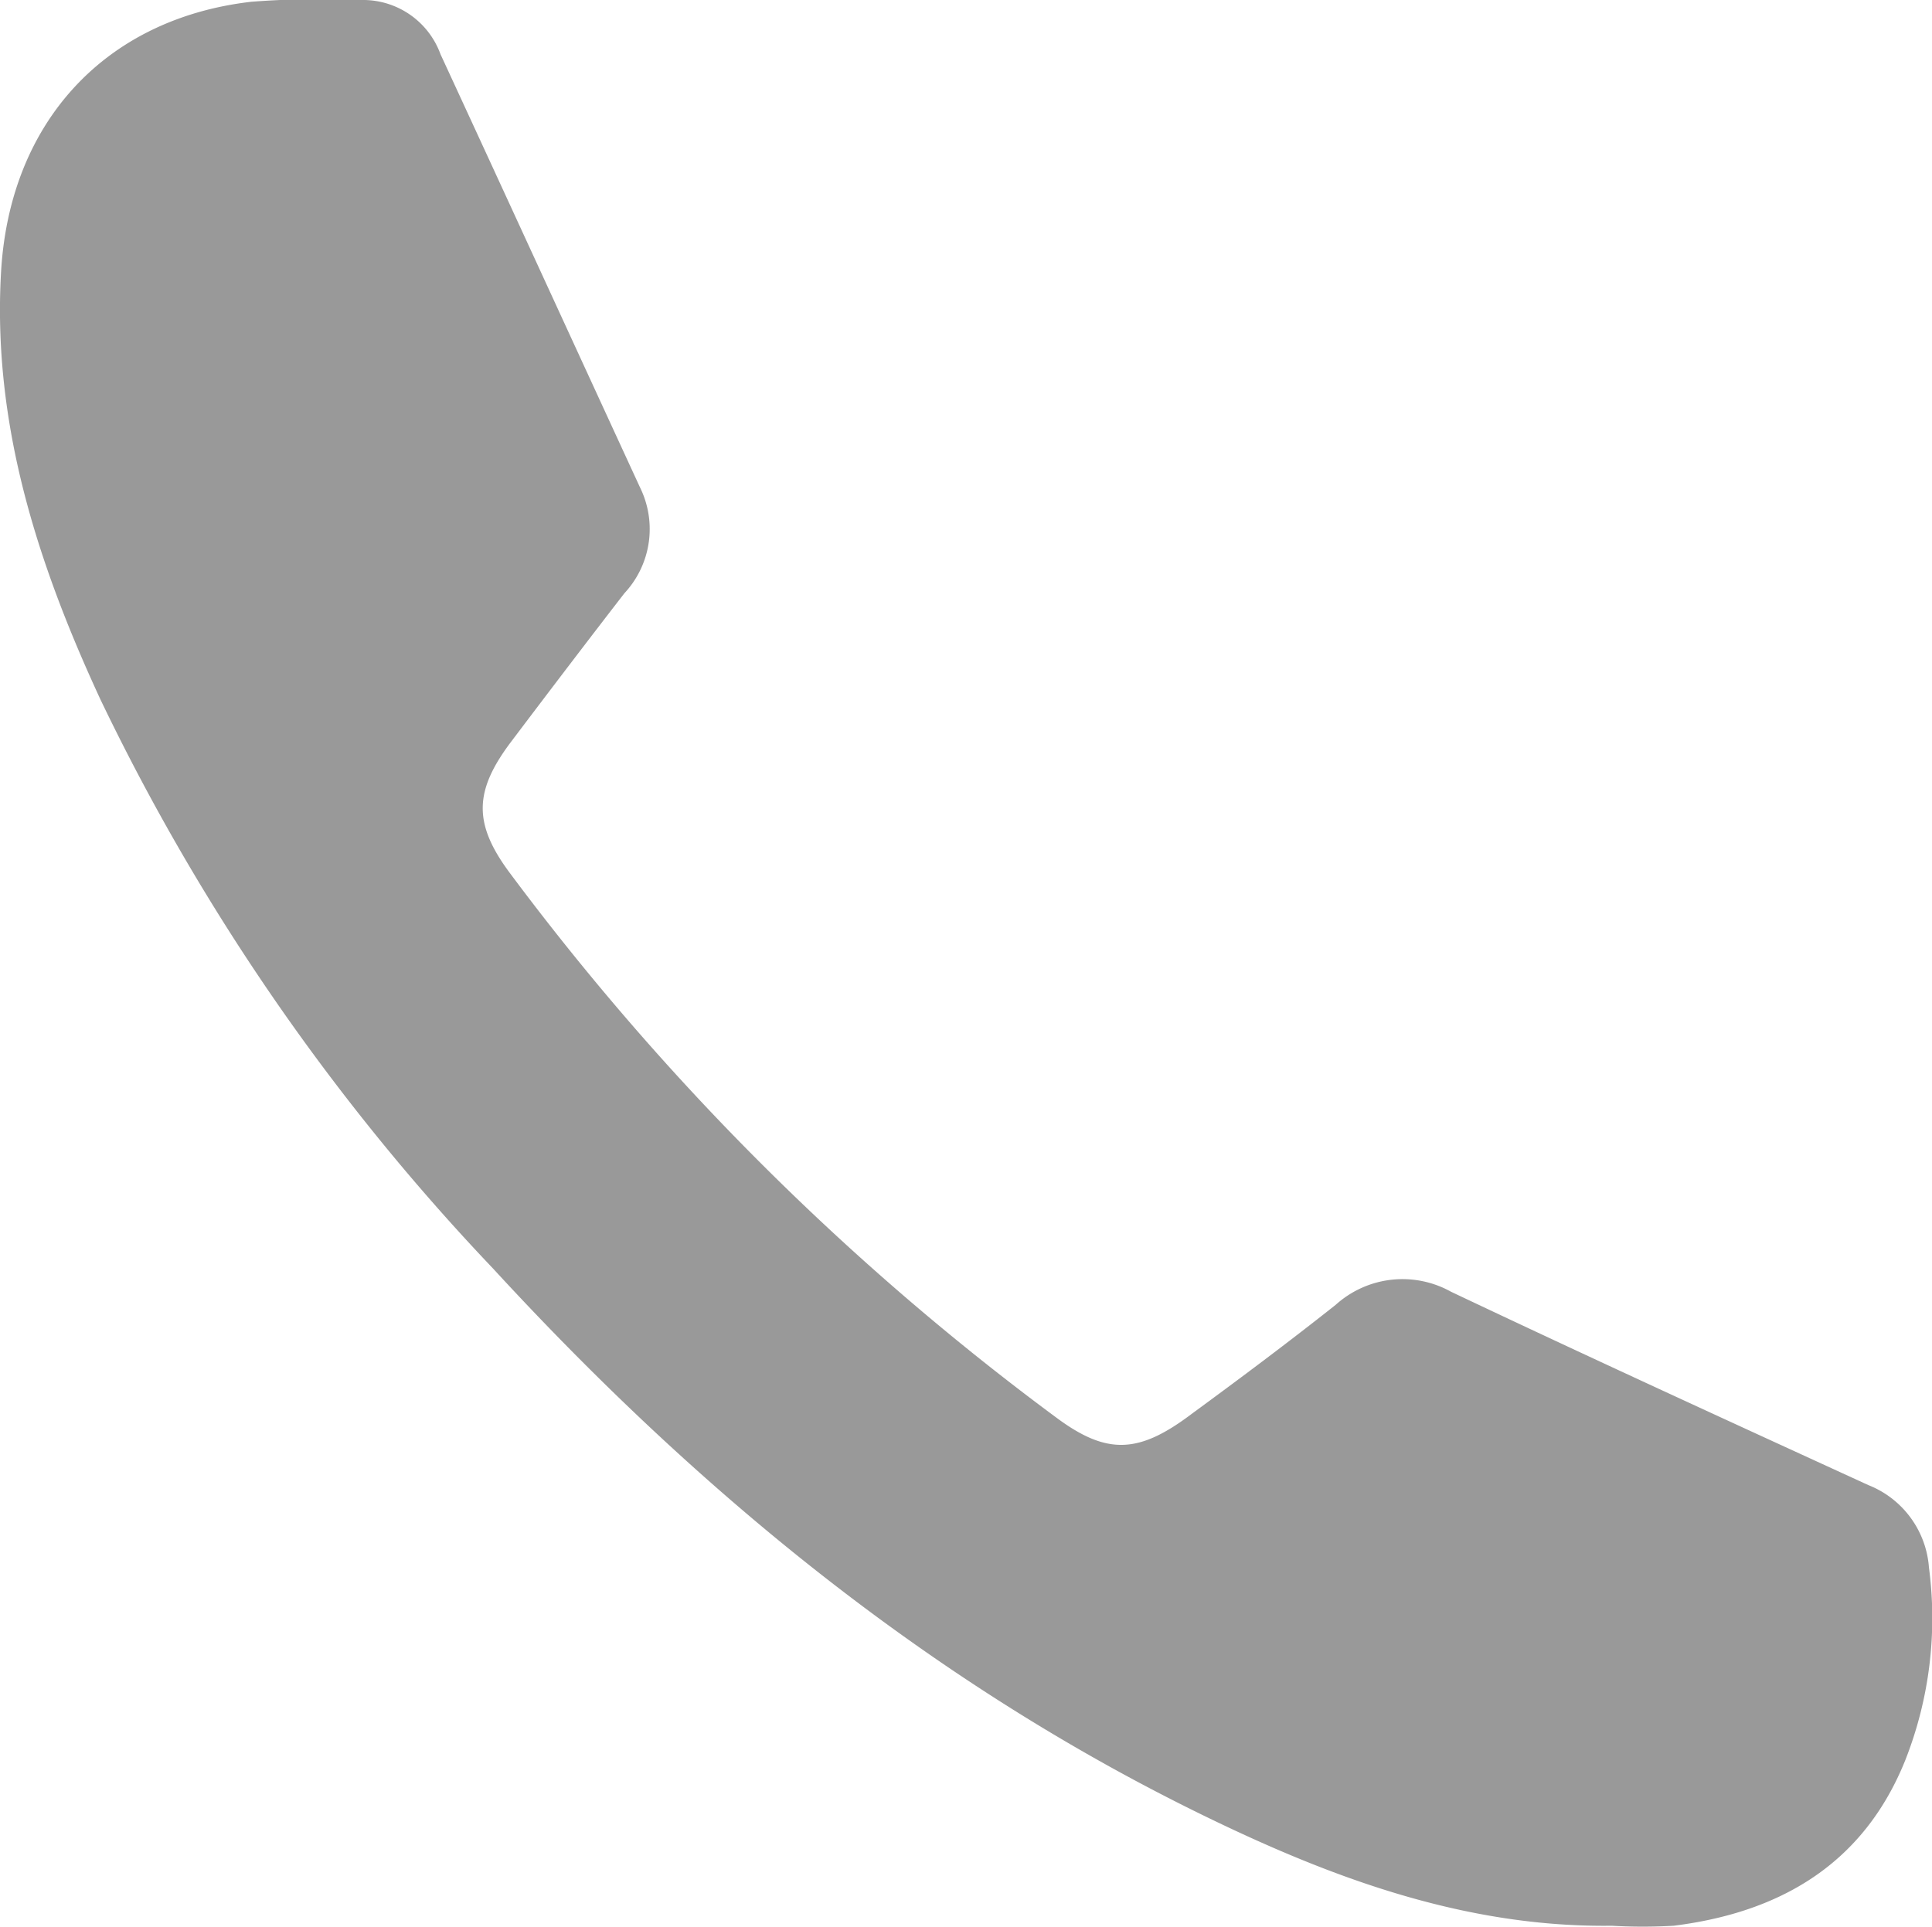 <svg xmlns="http://www.w3.org/2000/svg" viewBox="0 0 88.59 88.36"><defs><style>.cls-1{fill:#999;}</style></defs><g id="Layer_2" data-name="Layer 2"><g id="Layer_1-2" data-name="Layer 1"><path class="cls-1" d="M73.9,88.32a24.45,24.45,0,0,0,2.84,0c4.9-.61,8.71-2.84,10.62-7.58a17.76,17.76,0,0,0,1.09-8.85,4.41,4.41,0,0,0-2.78-3.78c-6.39-2.93-12.79-5.86-19.14-8.87a4.57,4.57,0,0,0-5.28.6c-2.17,1.72-4.39,3.38-6.6,5-2.41,1.82-3.87,1.92-6.22.17A120.75,120.75,0,0,1,23.35,40c-1.67-2.26-1.6-3.75.1-6s3.44-4.54,5.18-6.79a4.32,4.32,0,0,0,.72-4.85C26.28,15.7,23.25,9.09,20.2,2.49A3.78,3.78,0,0,0,16.72,0a42.75,42.75,0,0,0-5.19.08C4.78.86.45,5.64.05,12.45c-.41,7,1.68,13.42,4.56,19.64a101.51,101.51,0,0,0,18,26.09C32.31,68.73,43.3,77.69,56.39,83.84,61.92,86.44,67.67,88.4,73.9,88.32Z"/></g></g></svg>